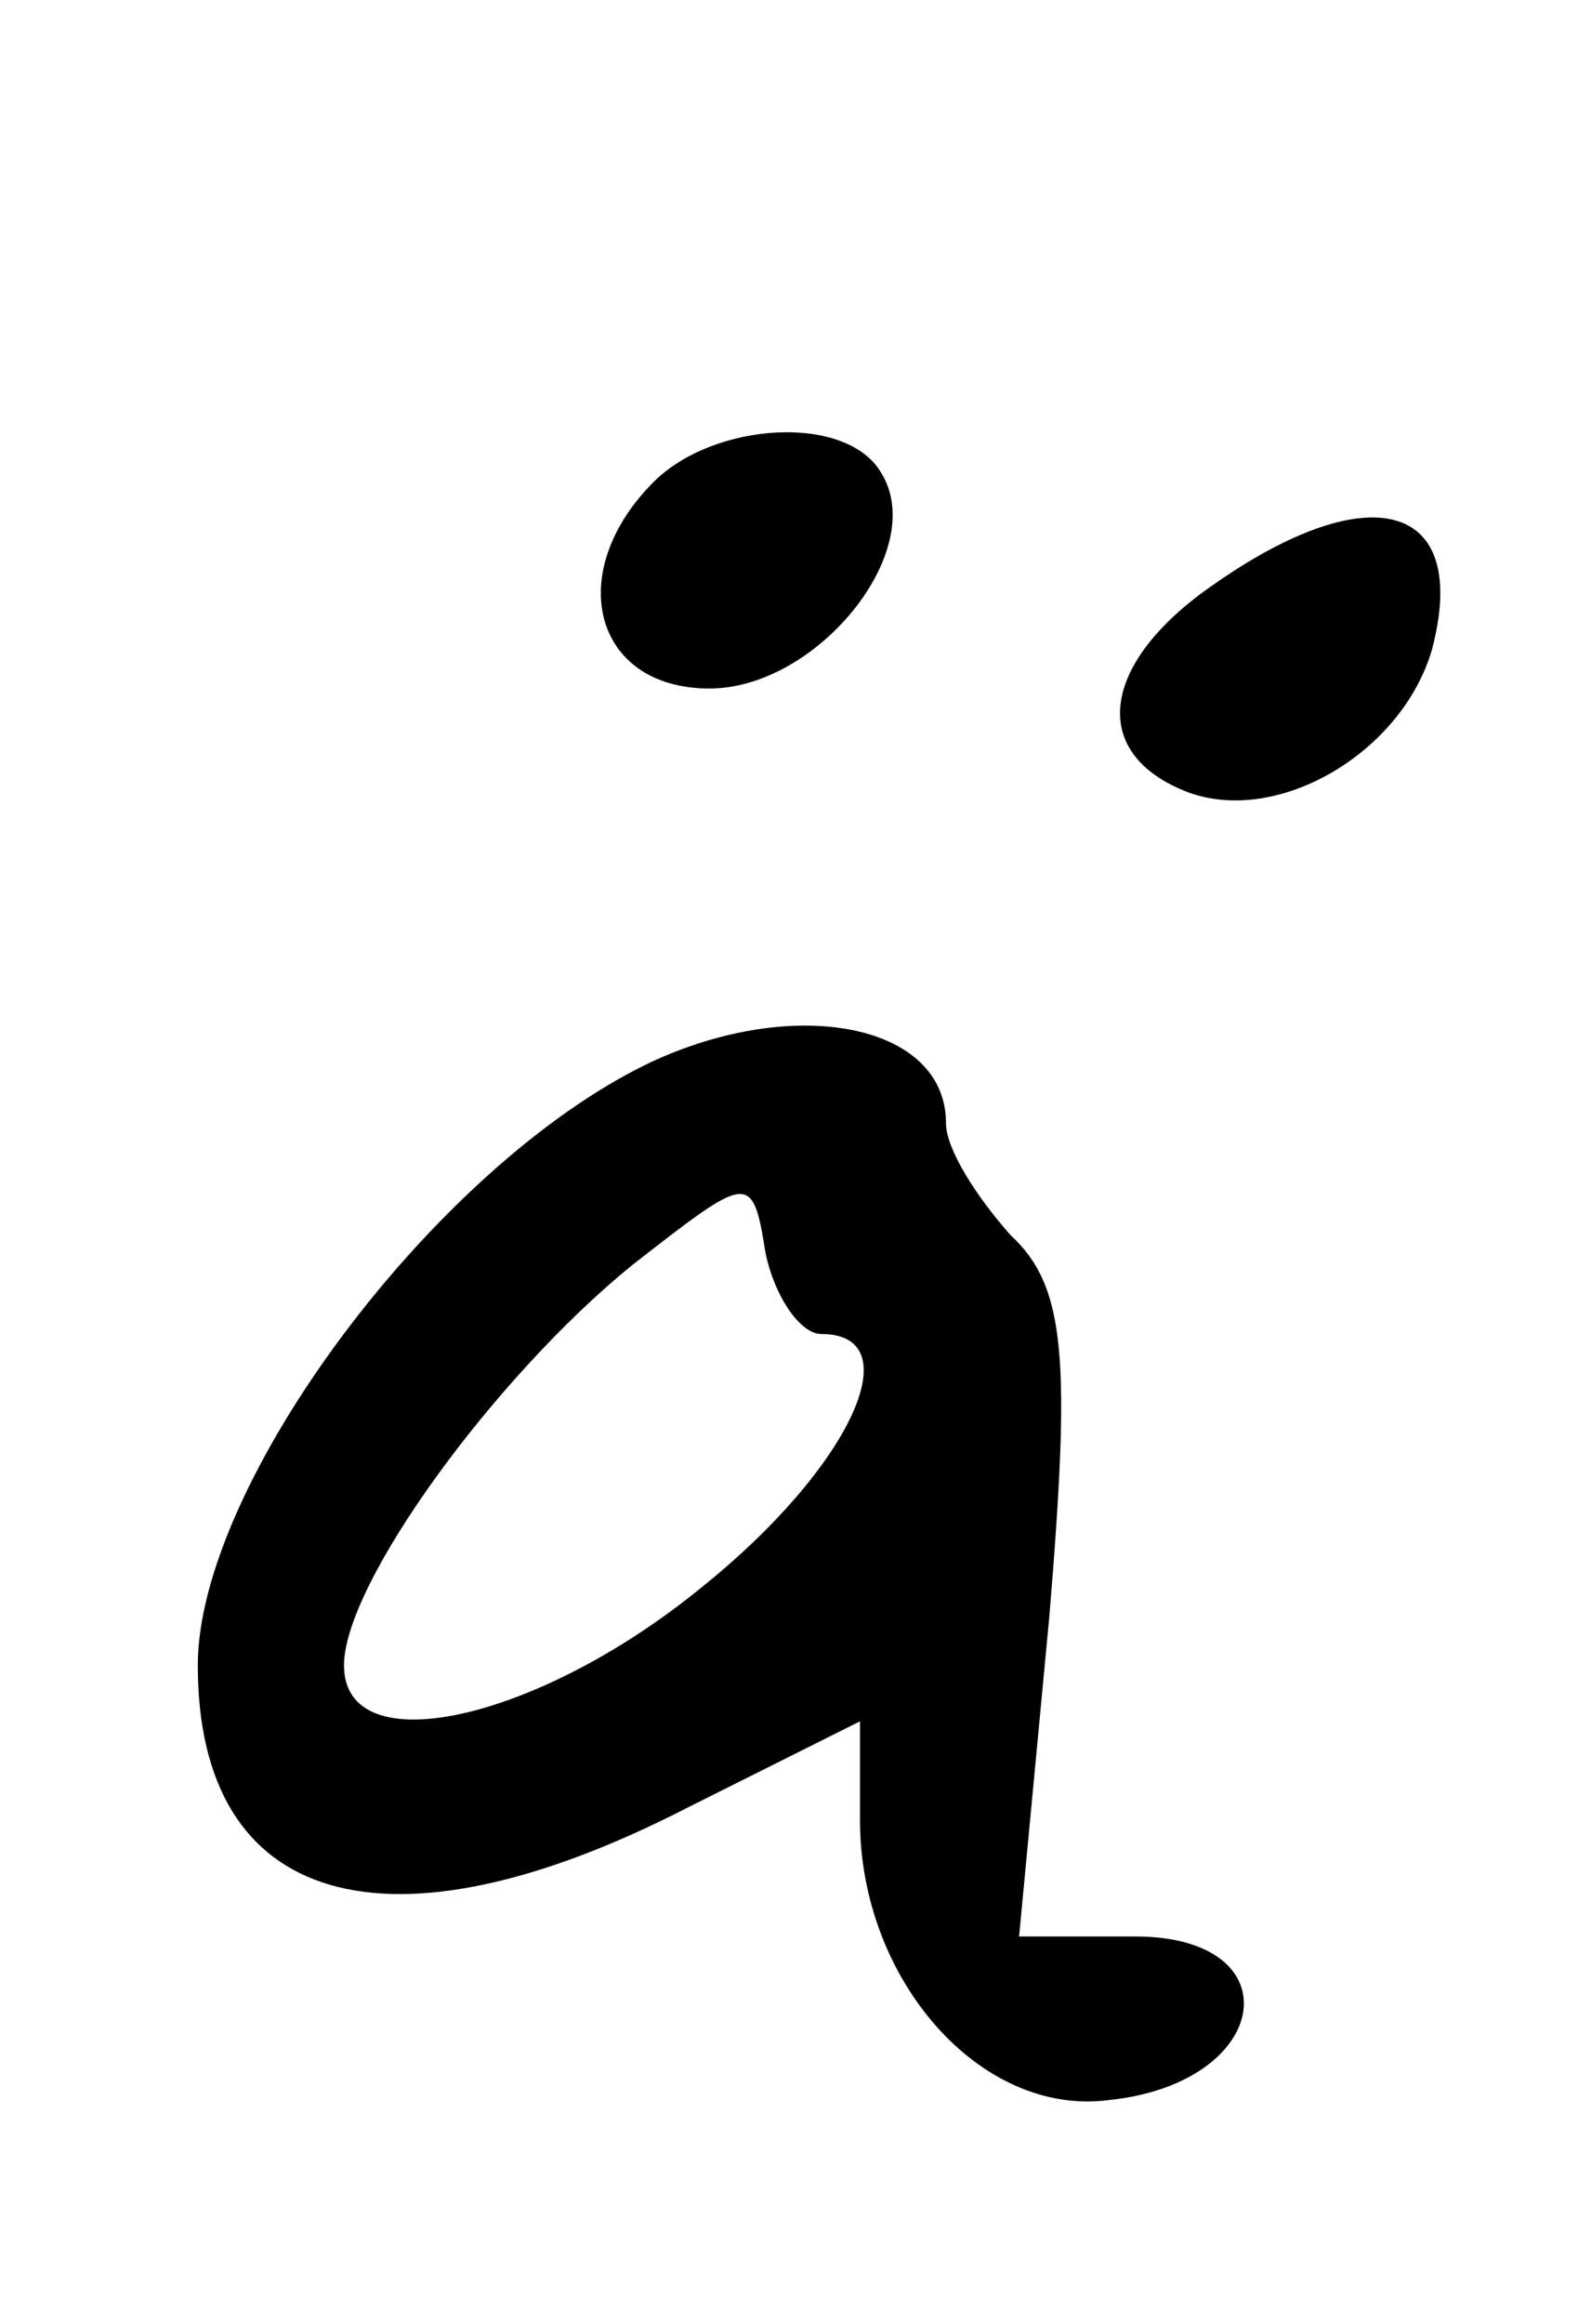 <?xml version="1.0" standalone="no"?>
<!DOCTYPE svg PUBLIC "-//W3C//DTD SVG 20010904//EN"
 "http://www.w3.org/TR/2001/REC-SVG-20010904/DTD/svg10.dtd">
<svg version="1.0" xmlns="http://www.w3.org/2000/svg"
 width="37pt" height="54pt" viewBox="0 0 37 54"
 preserveAspectRatio="xMidYMid meet">
<g transform="translate(0,54) scale(0.1,-0.1)"
fill="#000000" stroke="none">
<path d="M152 428 c-21 -21 -14 -48 13 -48 25 0 51 32 40 50 -8 14 -39 12 -53
-2z"/>
<path d="M282 404 c-26 -18 -29 -39 -6 -48 21 -8 50 9 57 33 9 34 -14 41 -51
15z"/>
<path d="M151 293 c-50 -24 -105 -98 -105 -140 0 -56 44 -69 114 -33 l40 20 0
-23 c0 -37 28 -69 58 -65 38 4 43 38 6 38 l-27 0 7 74 c5 60 4 77 -9 89 -8 9
-15 20 -15 26 0 23 -35 30 -69 14z m40 -63 c21 0 7 -31 -28 -59 -38 -31 -83
-41 -83 -18 0 19 35 67 67 93 27 21 28 22 31 3 2 -10 8 -19 13 -19z"/>
</g>
</svg>
